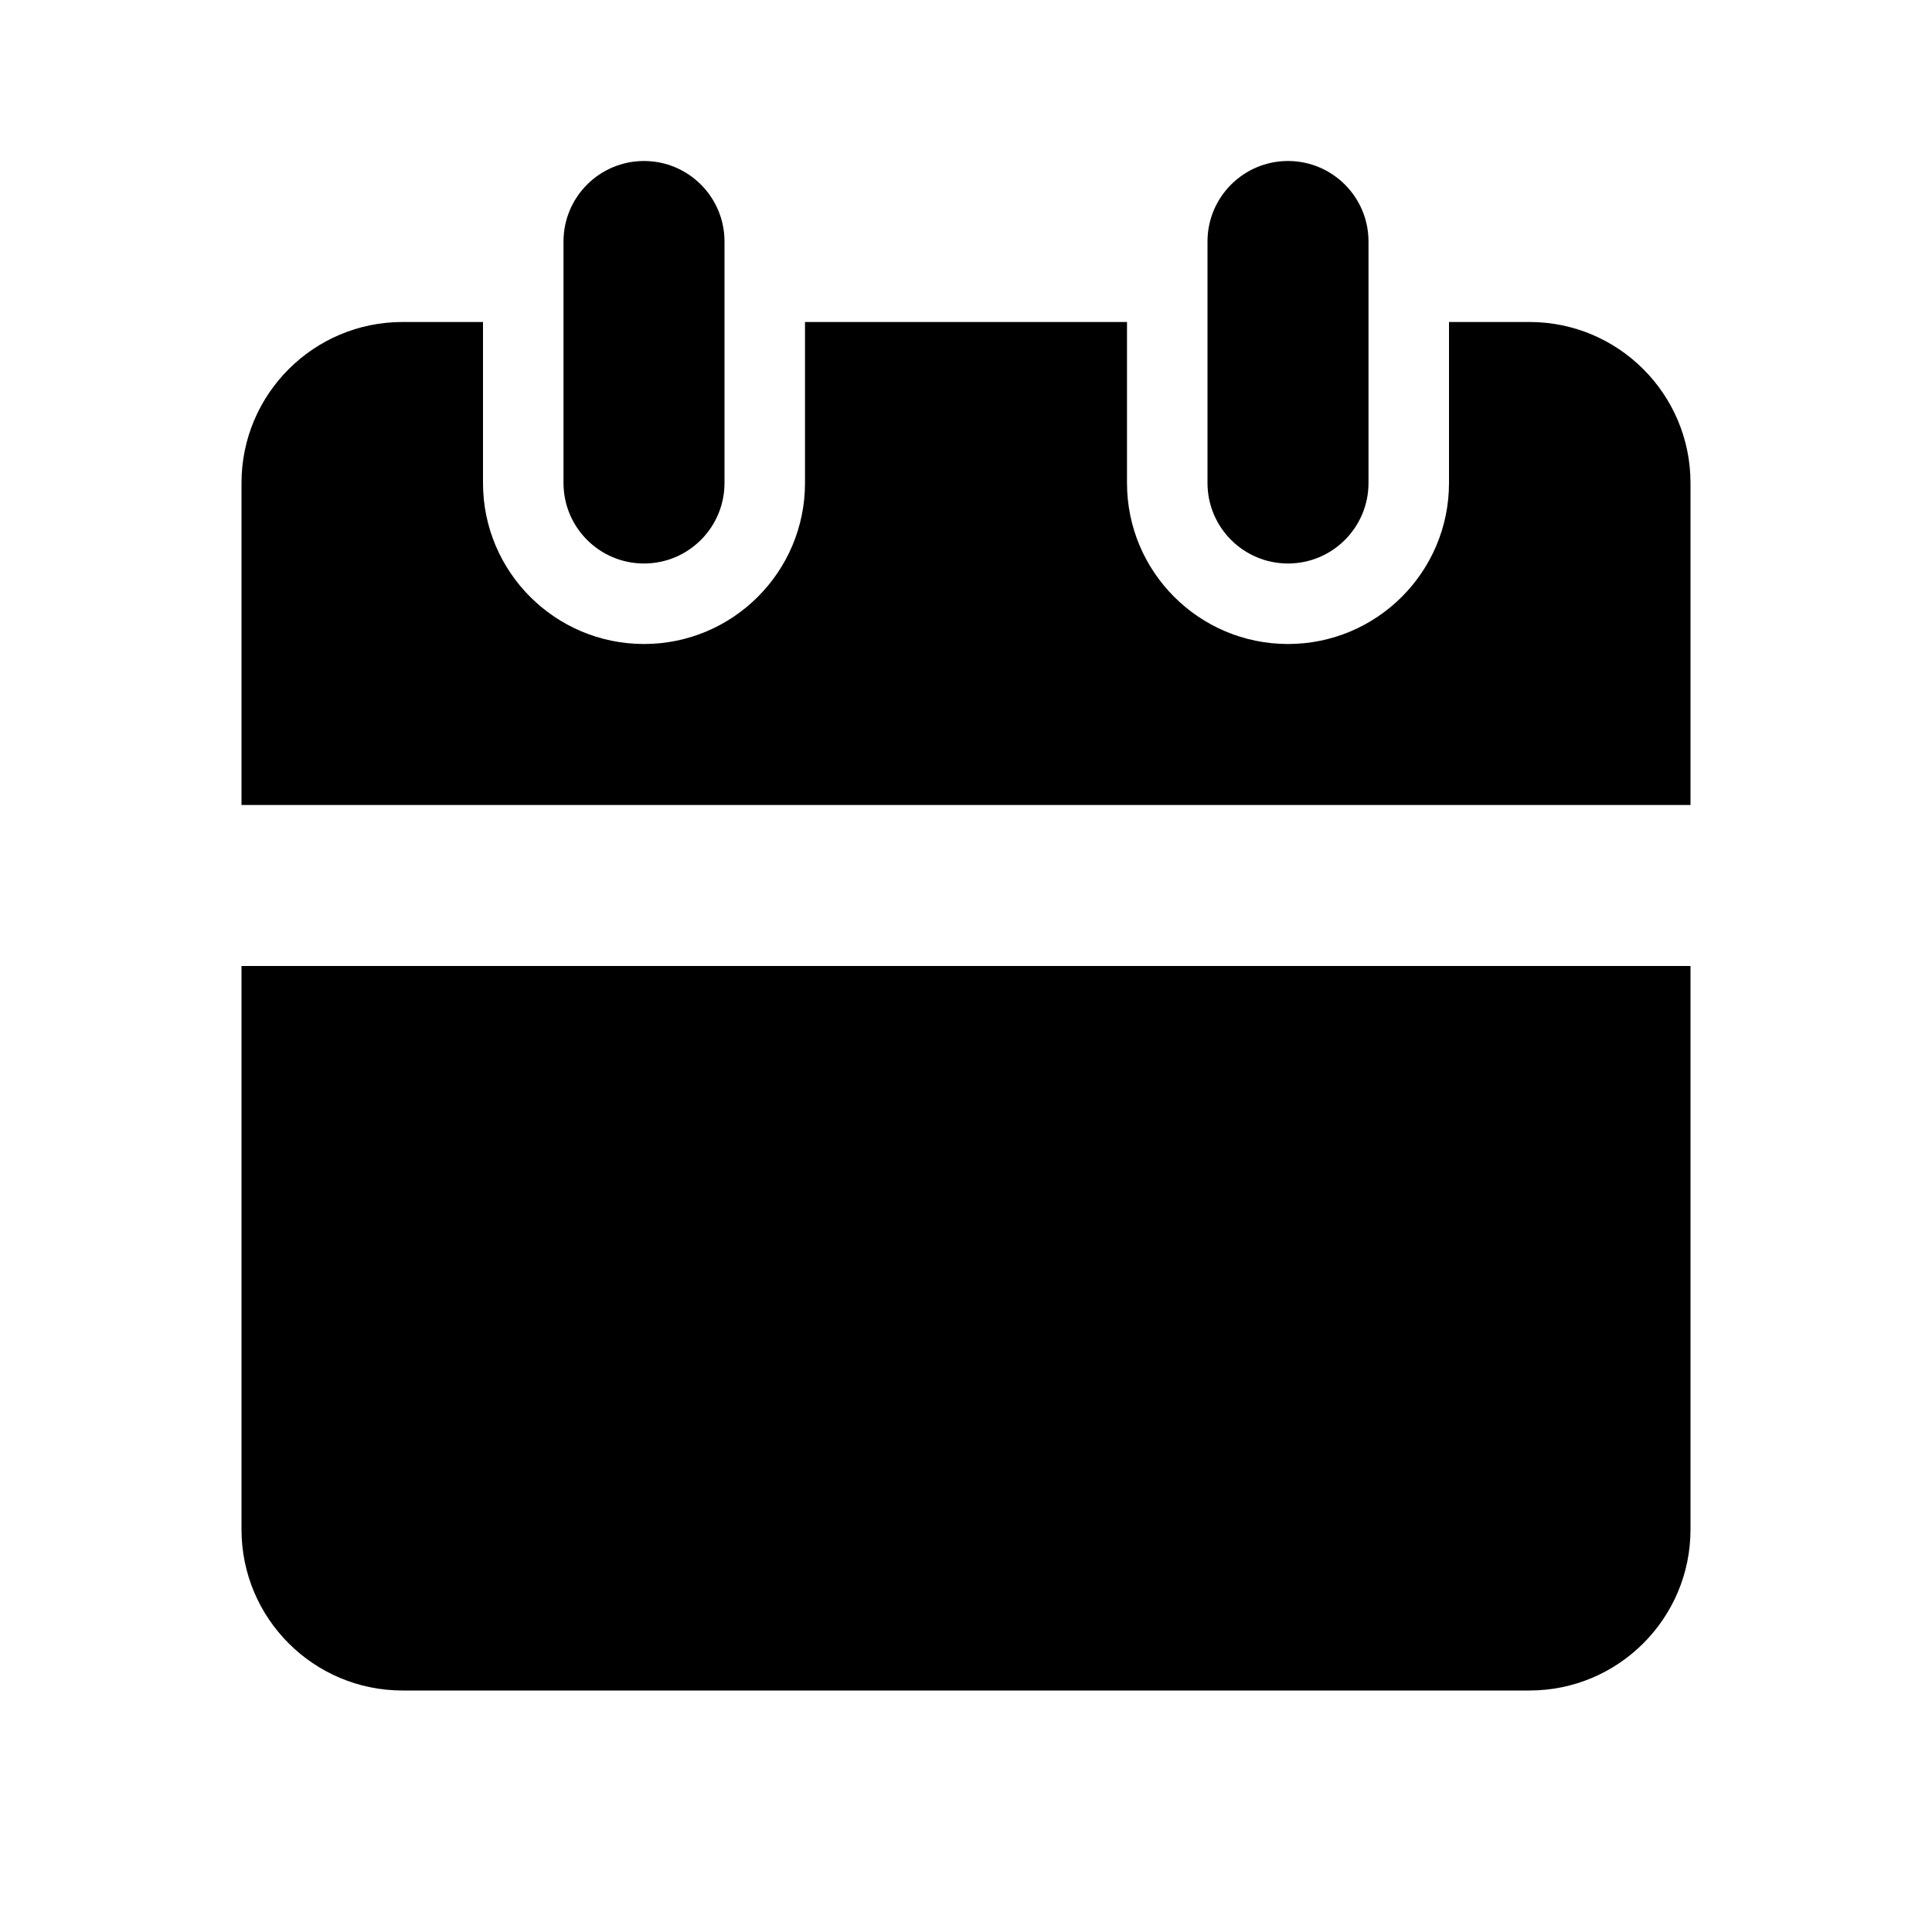 <svg width="12" height="12" viewBox="0 0 12 12" xmlns="http://www.w3.org/2000/svg">
<path d="M3.5 1.5C3.5 1.224 3.724 1 4 1C4.276 1 4.5 1.224 4.5 1.5V3C4.5 3.276 4.276 3.5 4 3.5C3.724 3.5 3.5 3.276 3.5 3V1.5Z" />
<path d="M2.5 2C1.948 2 1.5 2.448 1.5 3V5H10.5V3C10.5 2.448 10.052 2 9.5 2H9V3C9 3.552 8.552 4 8 4C7.448 4 7 3.552 7 3V2H5V3C5 3.552 4.552 4 4 4C3.448 4 3 3.552 3 3V2H2.5Z" />
<path d="M10.5 6H1.5V9.5C1.5 10.052 1.948 10.5 2.5 10.5H9.5C10.052 10.5 10.5 10.052 10.5 9.5V6Z" />
<path d="M8 1C7.724 1 7.5 1.224 7.5 1.5V3C7.5 3.276 7.724 3.5 8 3.5C8.276 3.5 8.5 3.276 8.5 3V1.5C8.5 1.224 8.276 1 8 1Z" />
</svg>

